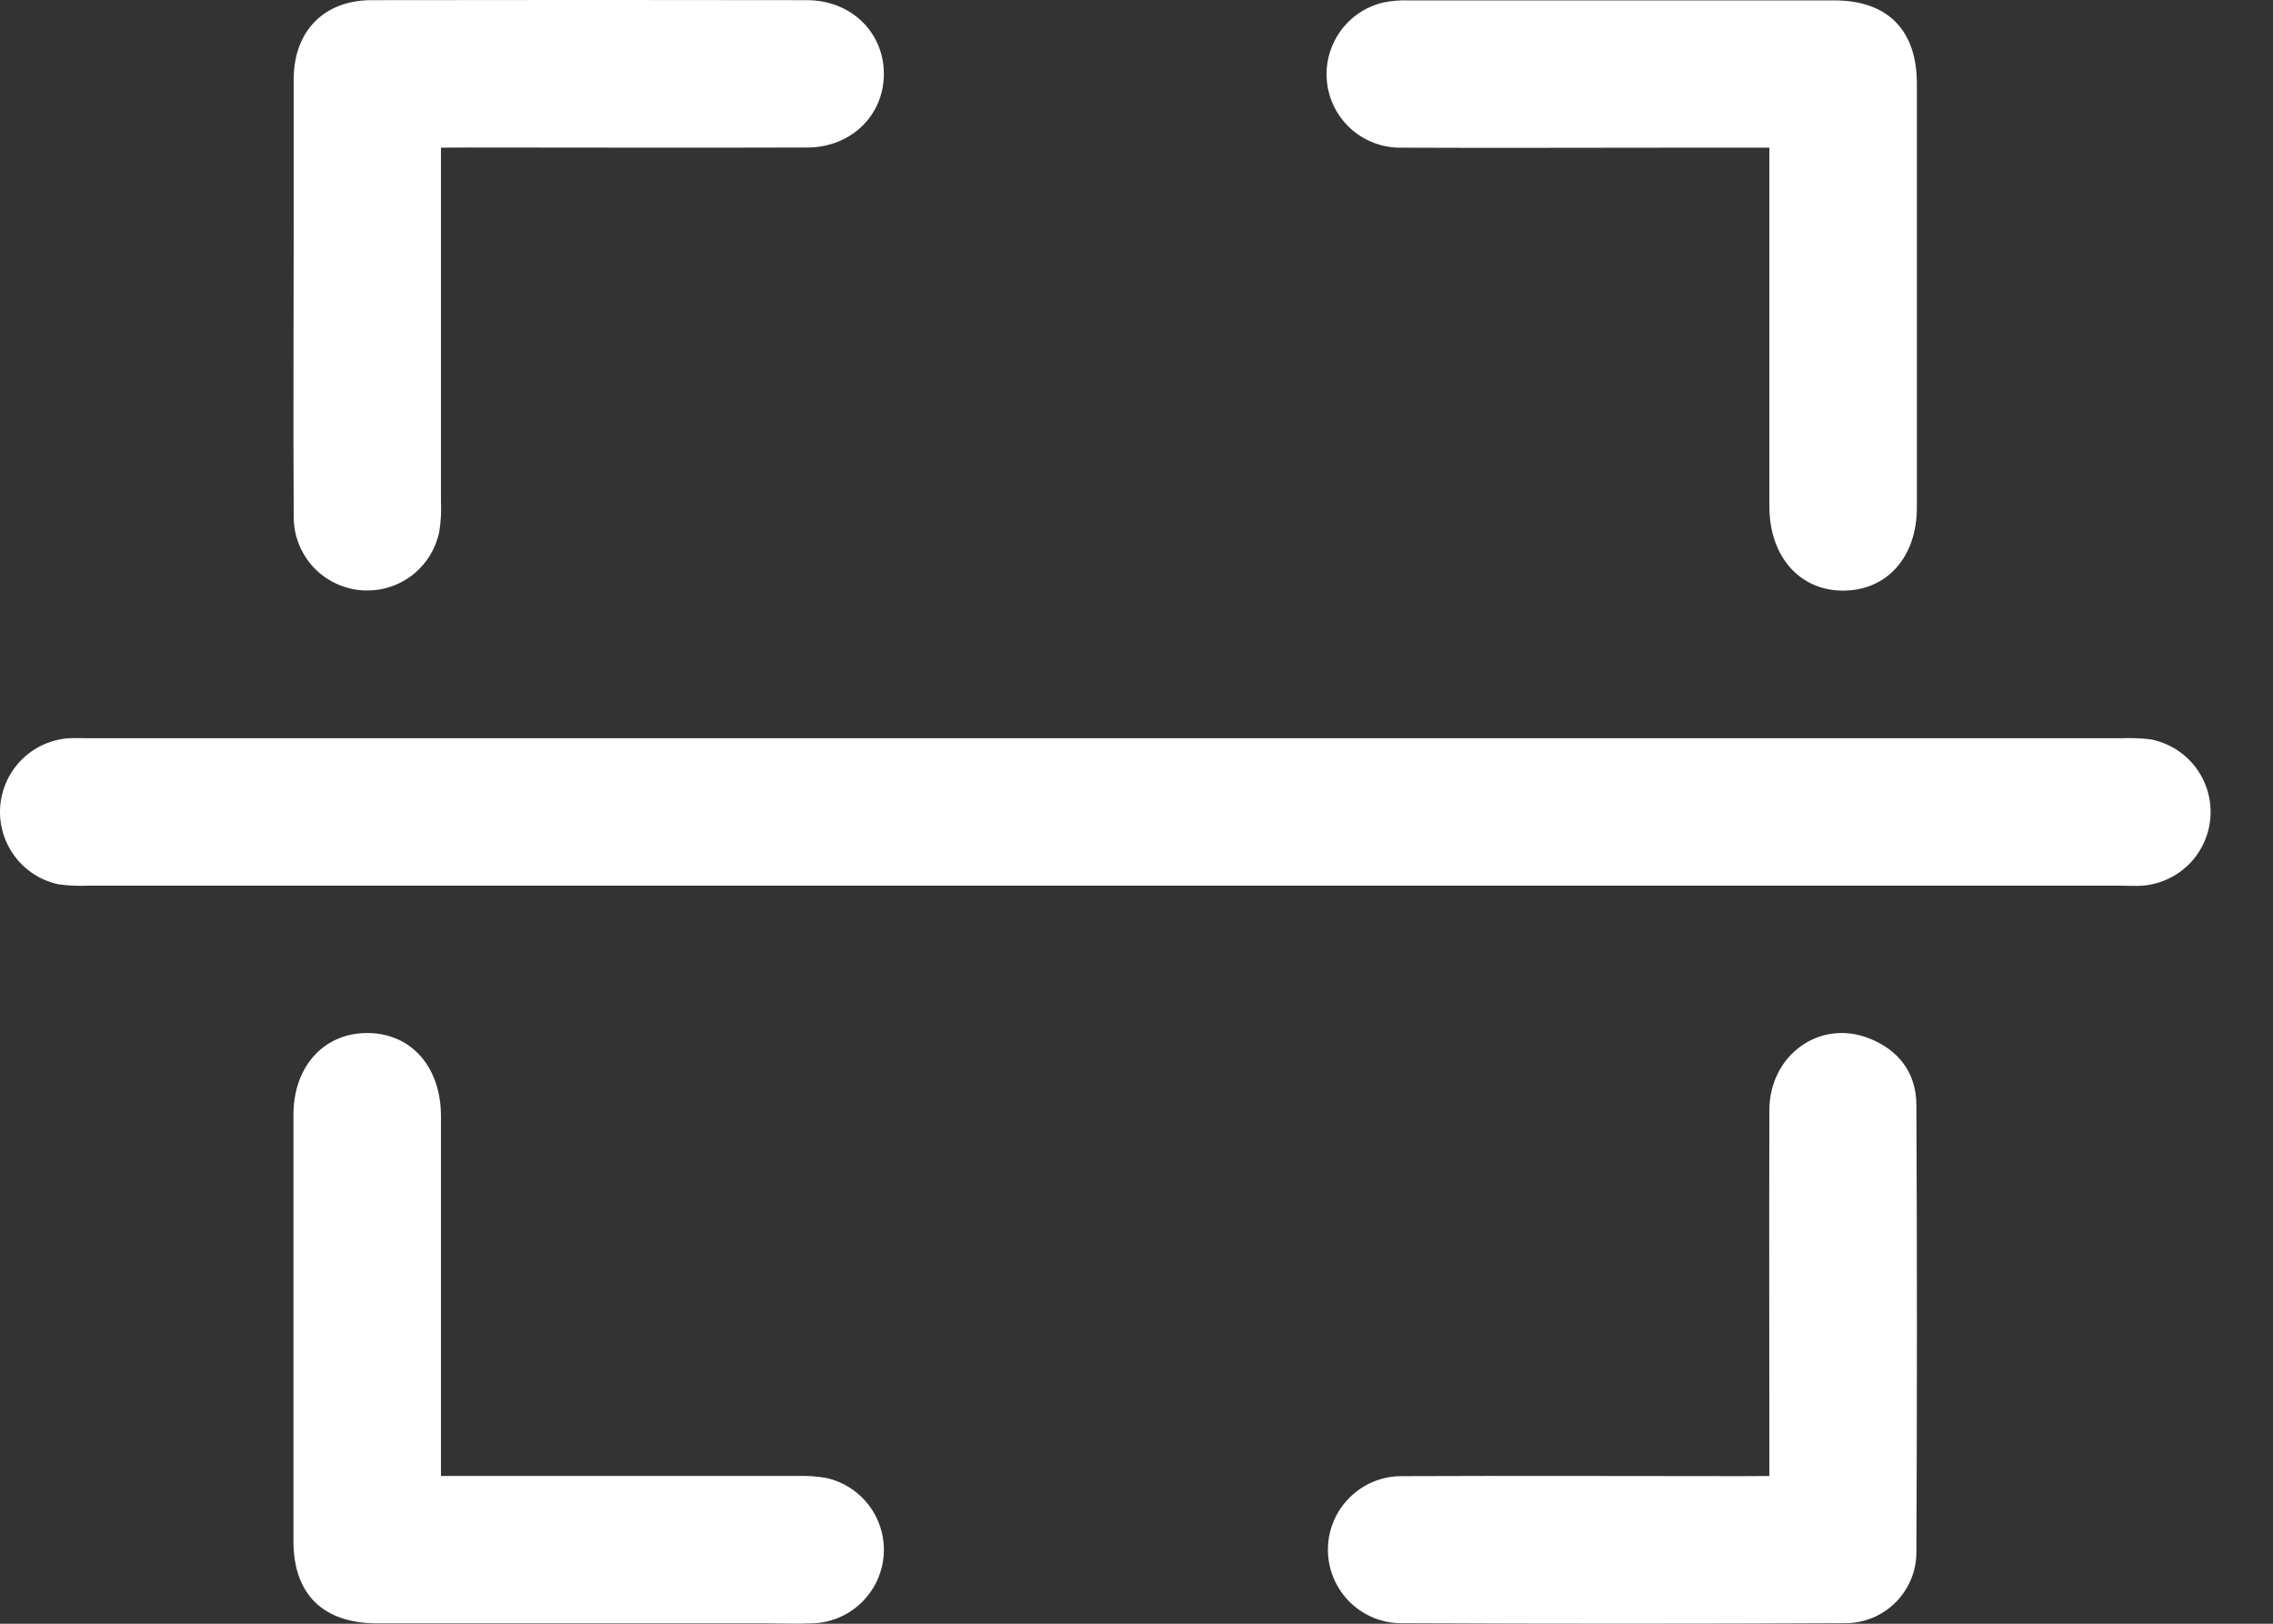 <svg width="28" height="20" viewBox="0 0 28 20" fill="none" xmlns="http://www.w3.org/2000/svg">
<rect x="0" y="0" width="28" height="20" fill="#333333" stroke="none"/>
<path d="M13.585 10.909H1.086C0.964 10.914 0.841 10.909 0.719 10.892C0.505 10.846 0.314 10.724 0.183 10.549C0.051 10.373 -0.013 10.156 0.002 9.938C0.018 9.719 0.111 9.514 0.266 9.358C0.421 9.203 0.626 9.109 0.845 9.093C0.93 9.089 1.016 9.093 1.101 9.093H26.126C26.249 9.088 26.372 9.092 26.494 9.107C26.71 9.149 26.904 9.268 27.039 9.441C27.174 9.614 27.242 9.831 27.23 10.051C27.218 10.27 27.127 10.478 26.974 10.636C26.82 10.794 26.615 10.89 26.396 10.909C26.302 10.915 26.207 10.909 26.112 10.909H13.585Z" fill="white"/>
<path d="M5.432 1.819C5.432 3.301 5.432 4.739 5.432 6.177C5.438 6.3 5.431 6.423 5.412 6.544C5.368 6.765 5.244 6.962 5.063 7.096C4.882 7.23 4.657 7.291 4.433 7.269C4.209 7.246 4.001 7.141 3.85 6.974C3.7 6.806 3.617 6.589 3.618 6.364C3.611 5.134 3.618 3.903 3.618 2.673C3.618 2.104 3.618 1.534 3.618 0.969C3.621 0.382 3.992 0.004 4.573 0.002C6.361 -0.001 8.15 -0.001 9.94 0.002C10.489 0.002 10.893 0.404 10.888 0.921C10.882 1.426 10.482 1.815 9.946 1.817C8.555 1.822 7.164 1.817 5.773 1.817L5.432 1.819Z" fill="white"/>
<path d="M21.796 1.819H20.692C19.546 1.819 18.401 1.824 17.256 1.819C17.033 1.821 16.817 1.741 16.65 1.595C16.483 1.448 16.375 1.245 16.348 1.024C16.321 0.803 16.376 0.58 16.503 0.397C16.629 0.214 16.819 0.084 17.036 0.032C17.137 0.011 17.241 0.001 17.345 0.005C19.096 0.005 20.847 0.005 22.599 0.005C23.251 0.005 23.613 0.37 23.613 1.028C23.613 2.77 23.613 4.511 23.613 6.253C23.613 6.86 23.246 7.271 22.711 7.275C22.176 7.279 21.796 6.861 21.796 6.237C21.795 4.777 21.796 3.32 21.796 1.819Z" fill="white"/>
<path d="M5.432 18.18C6.921 18.18 8.368 18.18 9.815 18.18C9.938 18.175 10.061 18.184 10.182 18.205C10.397 18.254 10.586 18.379 10.716 18.558C10.845 18.736 10.905 18.956 10.884 19.175C10.863 19.395 10.762 19.599 10.601 19.75C10.441 19.901 10.23 19.988 10.01 19.995C9.811 20.004 9.612 19.995 9.414 19.995C7.823 19.995 6.233 19.995 4.643 19.995C3.981 19.995 3.615 19.636 3.615 18.985C3.615 17.233 3.615 15.482 3.615 13.731C3.615 13.131 3.994 12.72 4.531 12.724C5.067 12.728 5.431 13.142 5.432 13.747C5.432 15.11 5.432 16.473 5.432 17.836V18.18Z" fill="white"/>
<path d="M21.796 18.18C21.796 16.649 21.792 15.163 21.796 13.677C21.796 12.999 22.409 12.554 23.015 12.786C23.386 12.928 23.605 13.212 23.607 13.608C23.616 15.445 23.616 17.281 23.607 19.117C23.608 19.349 23.516 19.571 23.353 19.735C23.19 19.899 22.969 19.992 22.738 19.993C20.901 20.002 19.064 20.002 17.228 19.993C16.991 19.984 16.768 19.882 16.605 19.71C16.443 19.538 16.354 19.31 16.358 19.073C16.362 18.837 16.458 18.611 16.626 18.445C16.794 18.278 17.02 18.184 17.256 18.182C18.657 18.176 20.058 18.182 21.46 18.182L21.796 18.18Z" fill="white"/>
</svg>
